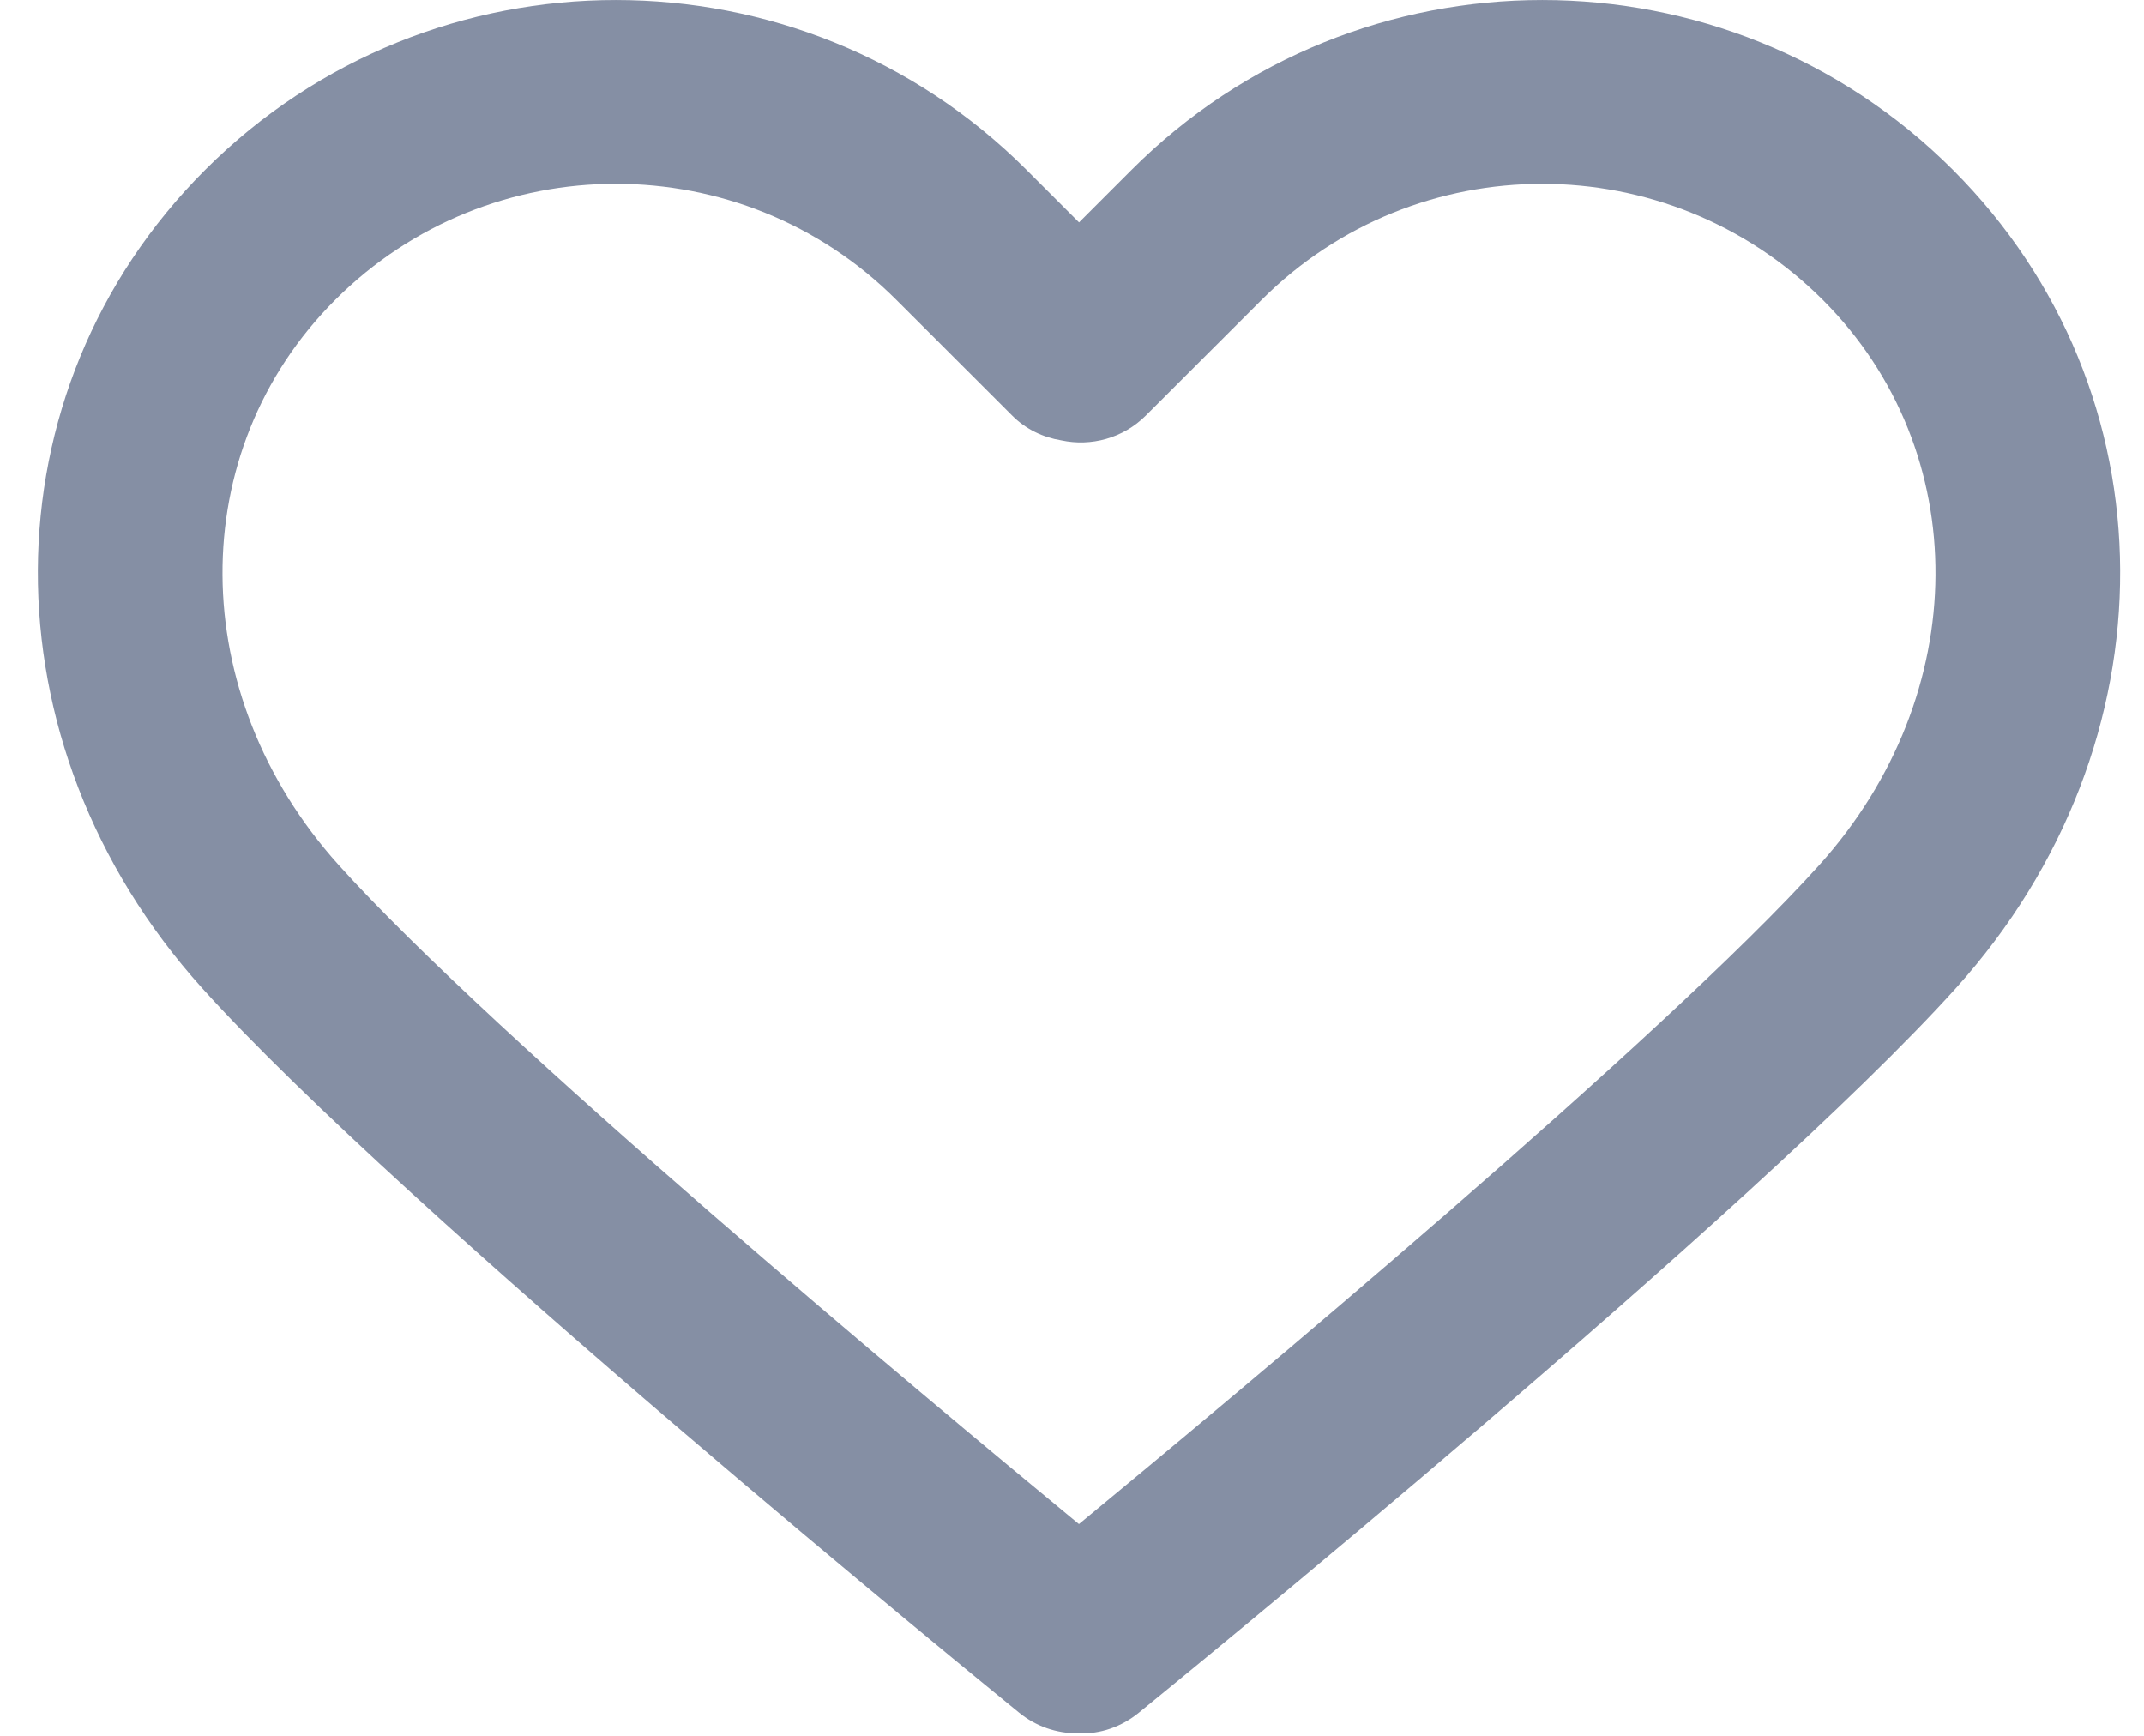 <svg width="21" height="17" viewBox="0 0 21 17" fill="none" xmlns="http://www.w3.org/2000/svg">
<path d="M19.128 1.663C16.91 -0.554 13.301 -0.554 11.084 1.663L10.569 2.178L10.054 1.663C7.836 -0.554 4.228 -0.554 2.01 1.663C-0.163 3.836 -0.177 7.28 1.977 9.674C3.942 11.857 9.736 16.573 9.982 16.773C10.149 16.909 10.349 16.975 10.549 16.975C10.556 16.975 10.562 16.975 10.568 16.975C10.775 16.984 10.983 16.913 11.155 16.773C11.401 16.573 17.196 11.857 19.161 9.674C21.314 7.28 21.3 3.836 19.128 1.663ZM17.822 8.469C16.29 10.171 12.08 13.68 10.568 14.926C9.057 13.681 4.847 10.171 3.316 8.47C1.813 6.799 1.799 4.421 3.283 2.937C4.041 2.179 5.036 1.8 6.032 1.8C7.027 1.8 8.022 2.179 8.78 2.937L9.913 4.069C10.047 4.204 10.217 4.284 10.396 4.313C10.685 4.375 10.999 4.294 11.224 4.069L12.357 2.937C13.873 1.421 16.339 1.422 17.854 2.937C19.338 4.421 19.324 6.799 17.822 8.469Z" fill="#858FA4"/>
</svg>
